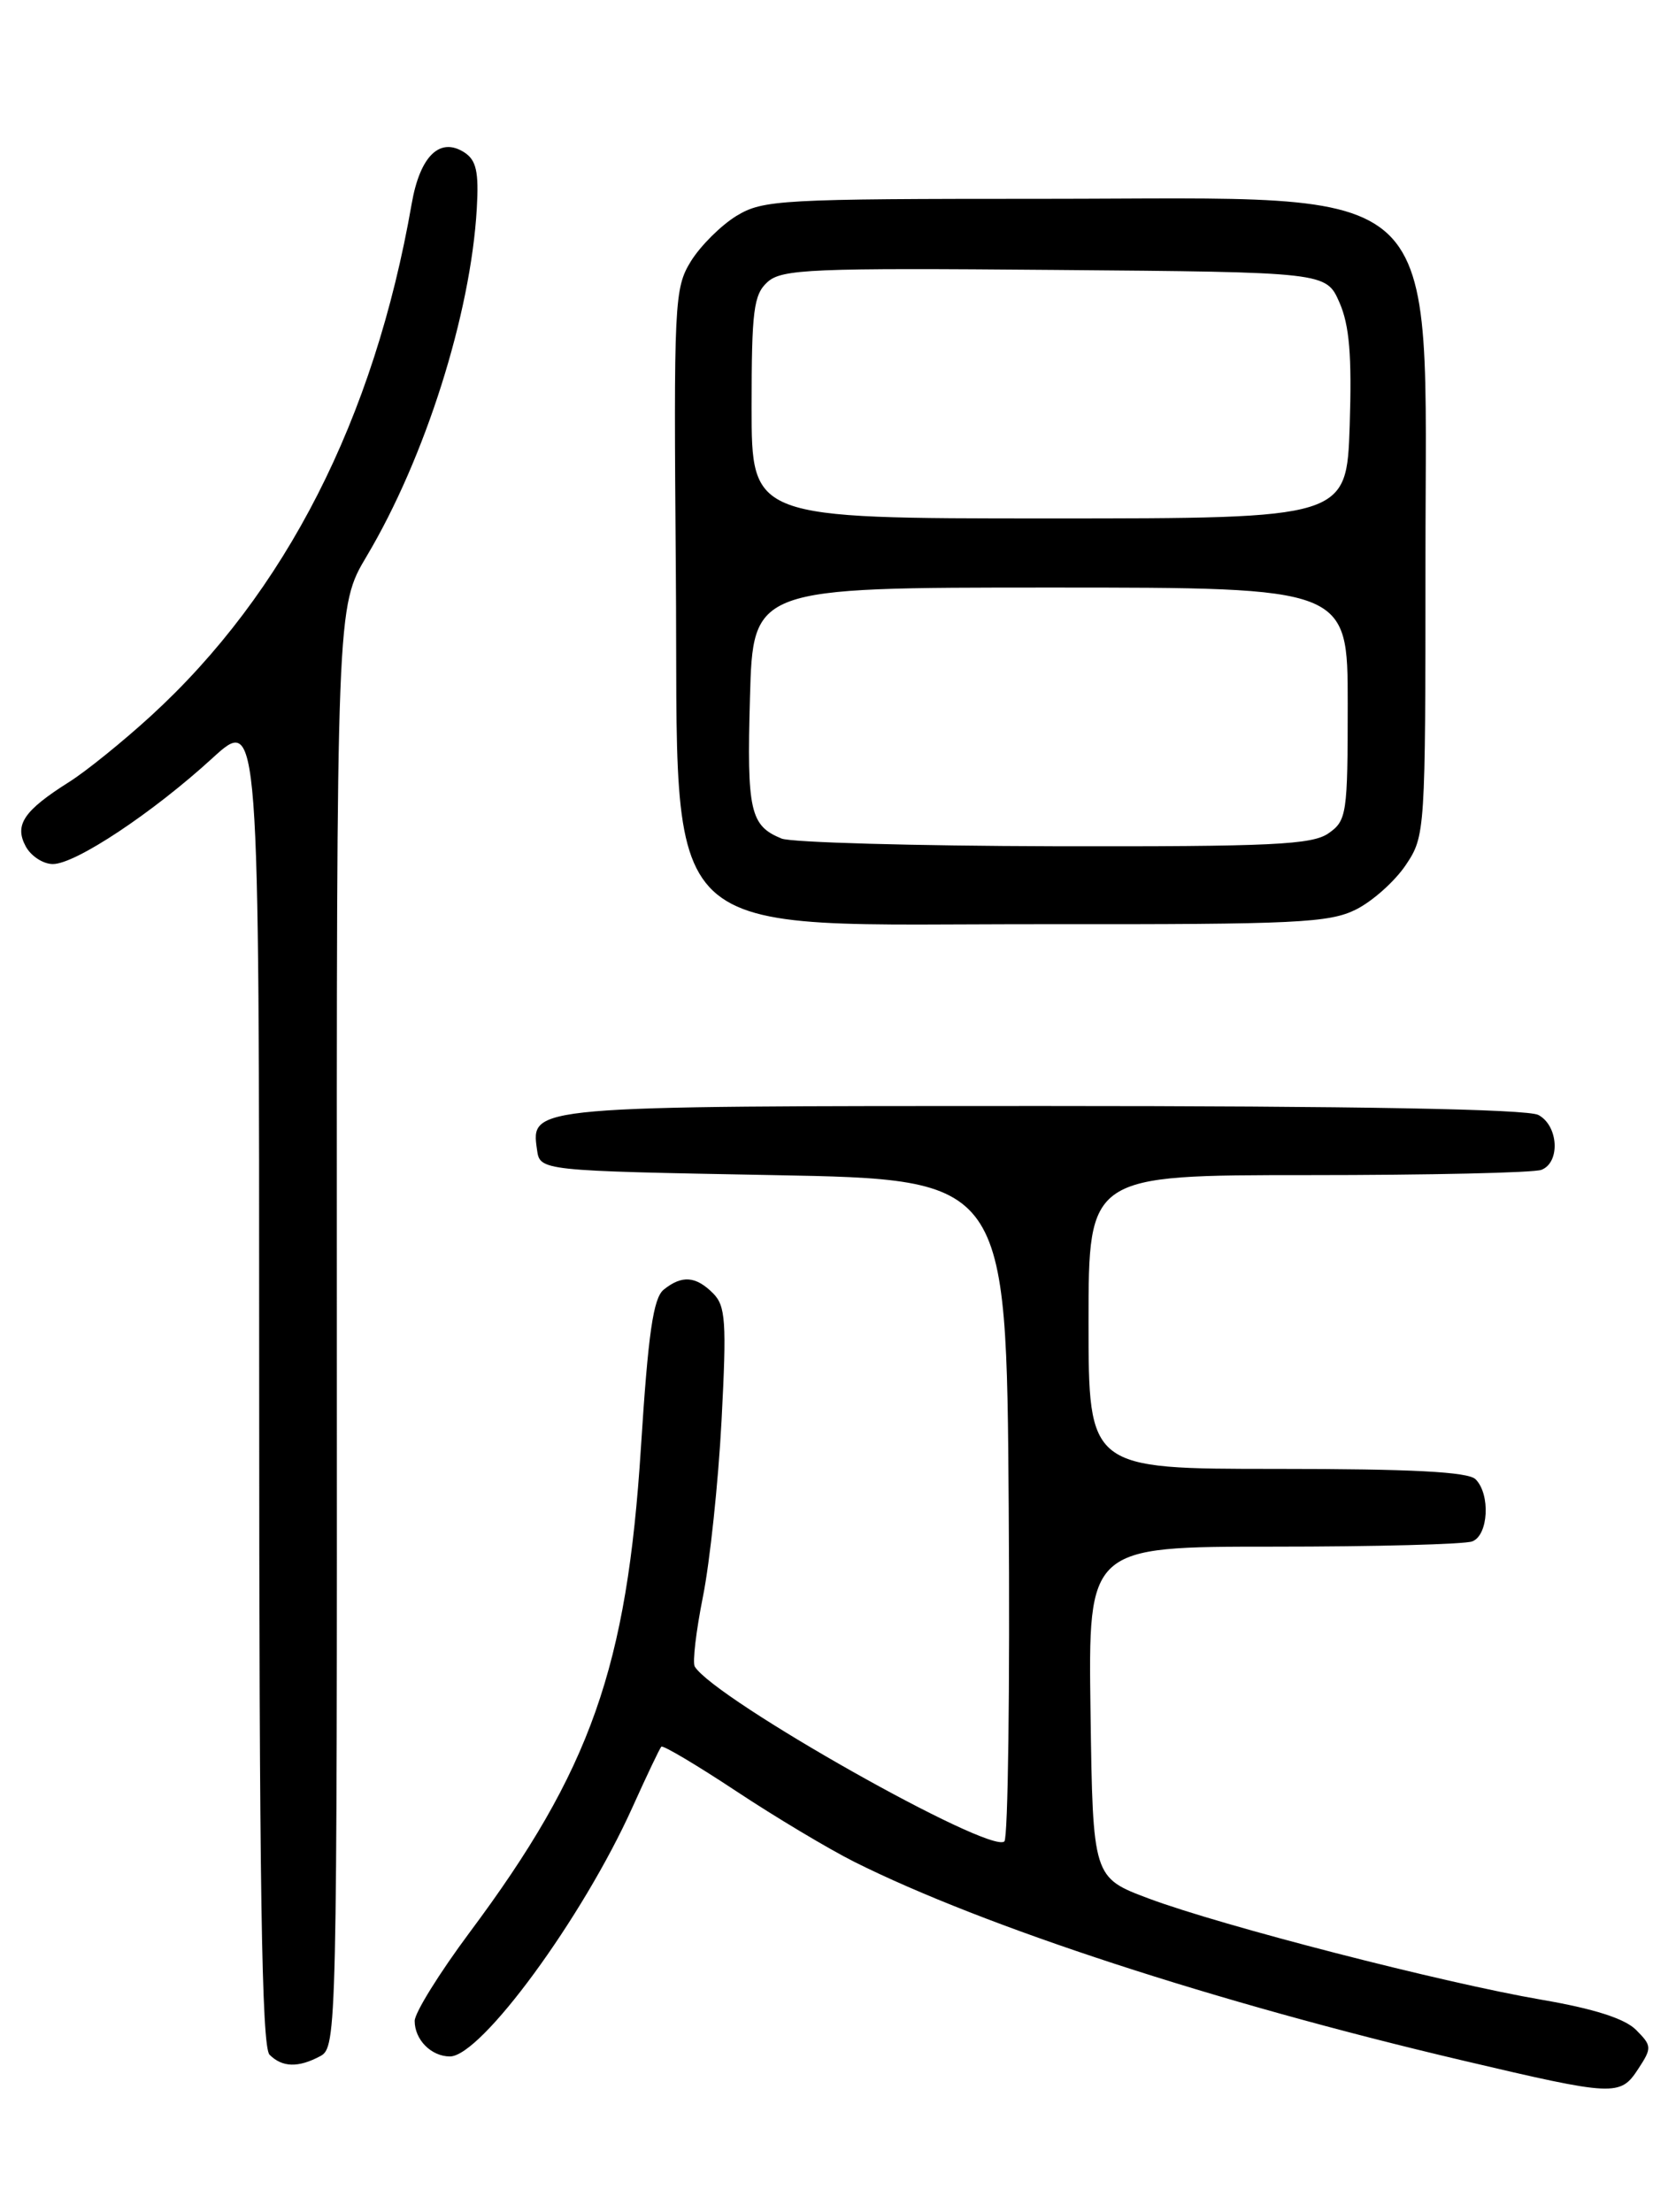 <?xml version="1.0" encoding="UTF-8" standalone="no"?>
<!DOCTYPE svg PUBLIC "-//W3C//DTD SVG 1.1//EN" "http://www.w3.org/Graphics/SVG/1.1/DTD/svg11.dtd" >
<svg xmlns="http://www.w3.org/2000/svg" xmlns:xlink="http://www.w3.org/1999/xlink" version="1.1" viewBox="0 0 194 256">
 <g >
 <path fill="currentColor"
d=" M 189.63 239.44 C 191.23 237.00 191.21 236.77 189.37 234.92 C 188.06 233.61 184.46 232.47 178.46 231.44 C 167.08 229.49 141.45 222.89 132.99 219.73 C 126.50 217.30 126.50 217.30 126.23 198.15 C 125.96 179.00 125.96 179.00 147.40 179.00 C 159.19 179.00 169.55 178.73 170.42 178.39 C 172.29 177.68 172.54 172.94 170.80 171.20 C 169.94 170.34 163.42 170.00 147.80 170.00 C 126.00 170.00 126.00 170.00 126.00 153.00 C 126.00 136.00 126.00 136.00 151.42 136.00 C 165.40 136.00 177.55 135.73 178.42 135.39 C 180.63 134.54 180.40 130.28 178.07 129.04 C 176.80 128.36 157.02 128.00 120.76 128.00 C 61.17 128.00 61.44 127.98 62.16 133.06 C 62.50 135.50 62.50 135.50 89.50 136.00 C 116.50 136.50 116.50 136.50 116.76 174.44 C 116.91 195.30 116.68 212.71 116.26 213.11 C 114.65 214.66 82.76 196.66 80.42 192.88 C 80.14 192.42 80.57 188.77 81.37 184.77 C 82.17 180.77 83.14 171.62 83.52 164.42 C 84.12 152.94 84.00 151.14 82.53 149.67 C 80.54 147.68 78.93 147.56 76.83 149.25 C 75.62 150.22 75.03 154.28 74.19 167.50 C 72.57 192.99 68.38 204.85 54.35 223.66 C 50.86 228.35 48.00 232.95 48.00 233.89 C 48.00 236.07 49.92 238.00 52.08 238.00 C 55.68 238.00 67.44 221.96 73.20 209.18 C 74.86 205.50 76.36 202.34 76.55 202.15 C 76.73 201.95 80.62 204.26 85.19 207.28 C 89.76 210.31 95.93 213.99 98.89 215.48 C 113.90 222.99 140.69 231.74 169.36 238.48 C 186.91 242.61 187.54 242.64 189.63 239.44 Z  M 37.08 237.96 C 38.98 236.94 39.02 235.13 38.99 153.57 C 38.96 70.22 38.96 70.22 42.45 64.36 C 49.21 53.00 54.49 36.35 55.19 24.13 C 55.44 19.89 55.13 18.53 53.75 17.64 C 50.91 15.81 48.61 18.06 47.65 23.60 C 43.31 48.49 33.05 68.62 17.42 82.90 C 14.20 85.84 9.97 89.26 8.02 90.49 C 2.76 93.81 1.64 95.46 2.97 97.94 C 3.57 99.07 4.99 100.00 6.12 100.00 C 8.74 100.00 17.66 94.08 24.59 87.74 C 30.00 82.80 30.00 82.80 30.00 159.70 C 30.00 218.18 30.29 236.89 31.20 237.80 C 32.67 239.27 34.52 239.33 37.08 237.96 Z  M 156.98 105.25 C 158.89 104.29 161.48 101.97 162.73 100.10 C 164.97 96.75 165.00 96.30 165.00 65.00 C 165.00 19.97 168.17 23.00 121.00 23.01 C 90.33 23.01 88.32 23.12 85.24 24.99 C 83.45 26.09 81.08 28.45 79.97 30.24 C 78.05 33.36 77.98 34.95 78.23 66.17 C 78.59 110.34 74.95 106.90 121.50 106.96 C 150.02 106.99 153.88 106.81 156.98 105.25 Z  M 90.47 97.05 C 86.83 95.57 86.44 93.86 86.81 80.75 C 87.16 68.00 87.16 68.00 121.58 68.00 C 156.00 68.00 156.00 68.00 156.00 81.44 C 156.00 94.20 155.89 94.97 153.78 96.44 C 151.88 97.77 147.20 97.99 122.03 97.94 C 105.79 97.90 91.58 97.50 90.47 97.05 Z  M 87.00 47.15 C 87.00 35.94 87.23 34.10 88.84 32.64 C 90.50 31.14 93.93 31.00 122.09 31.24 C 153.50 31.50 153.50 31.50 155.04 35.00 C 156.20 37.64 156.49 41.14 156.23 49.25 C 155.87 60.00 155.87 60.00 121.44 60.00 C 87.00 60.00 87.00 60.00 87.00 47.15 Z "/>
</g>
</svg>